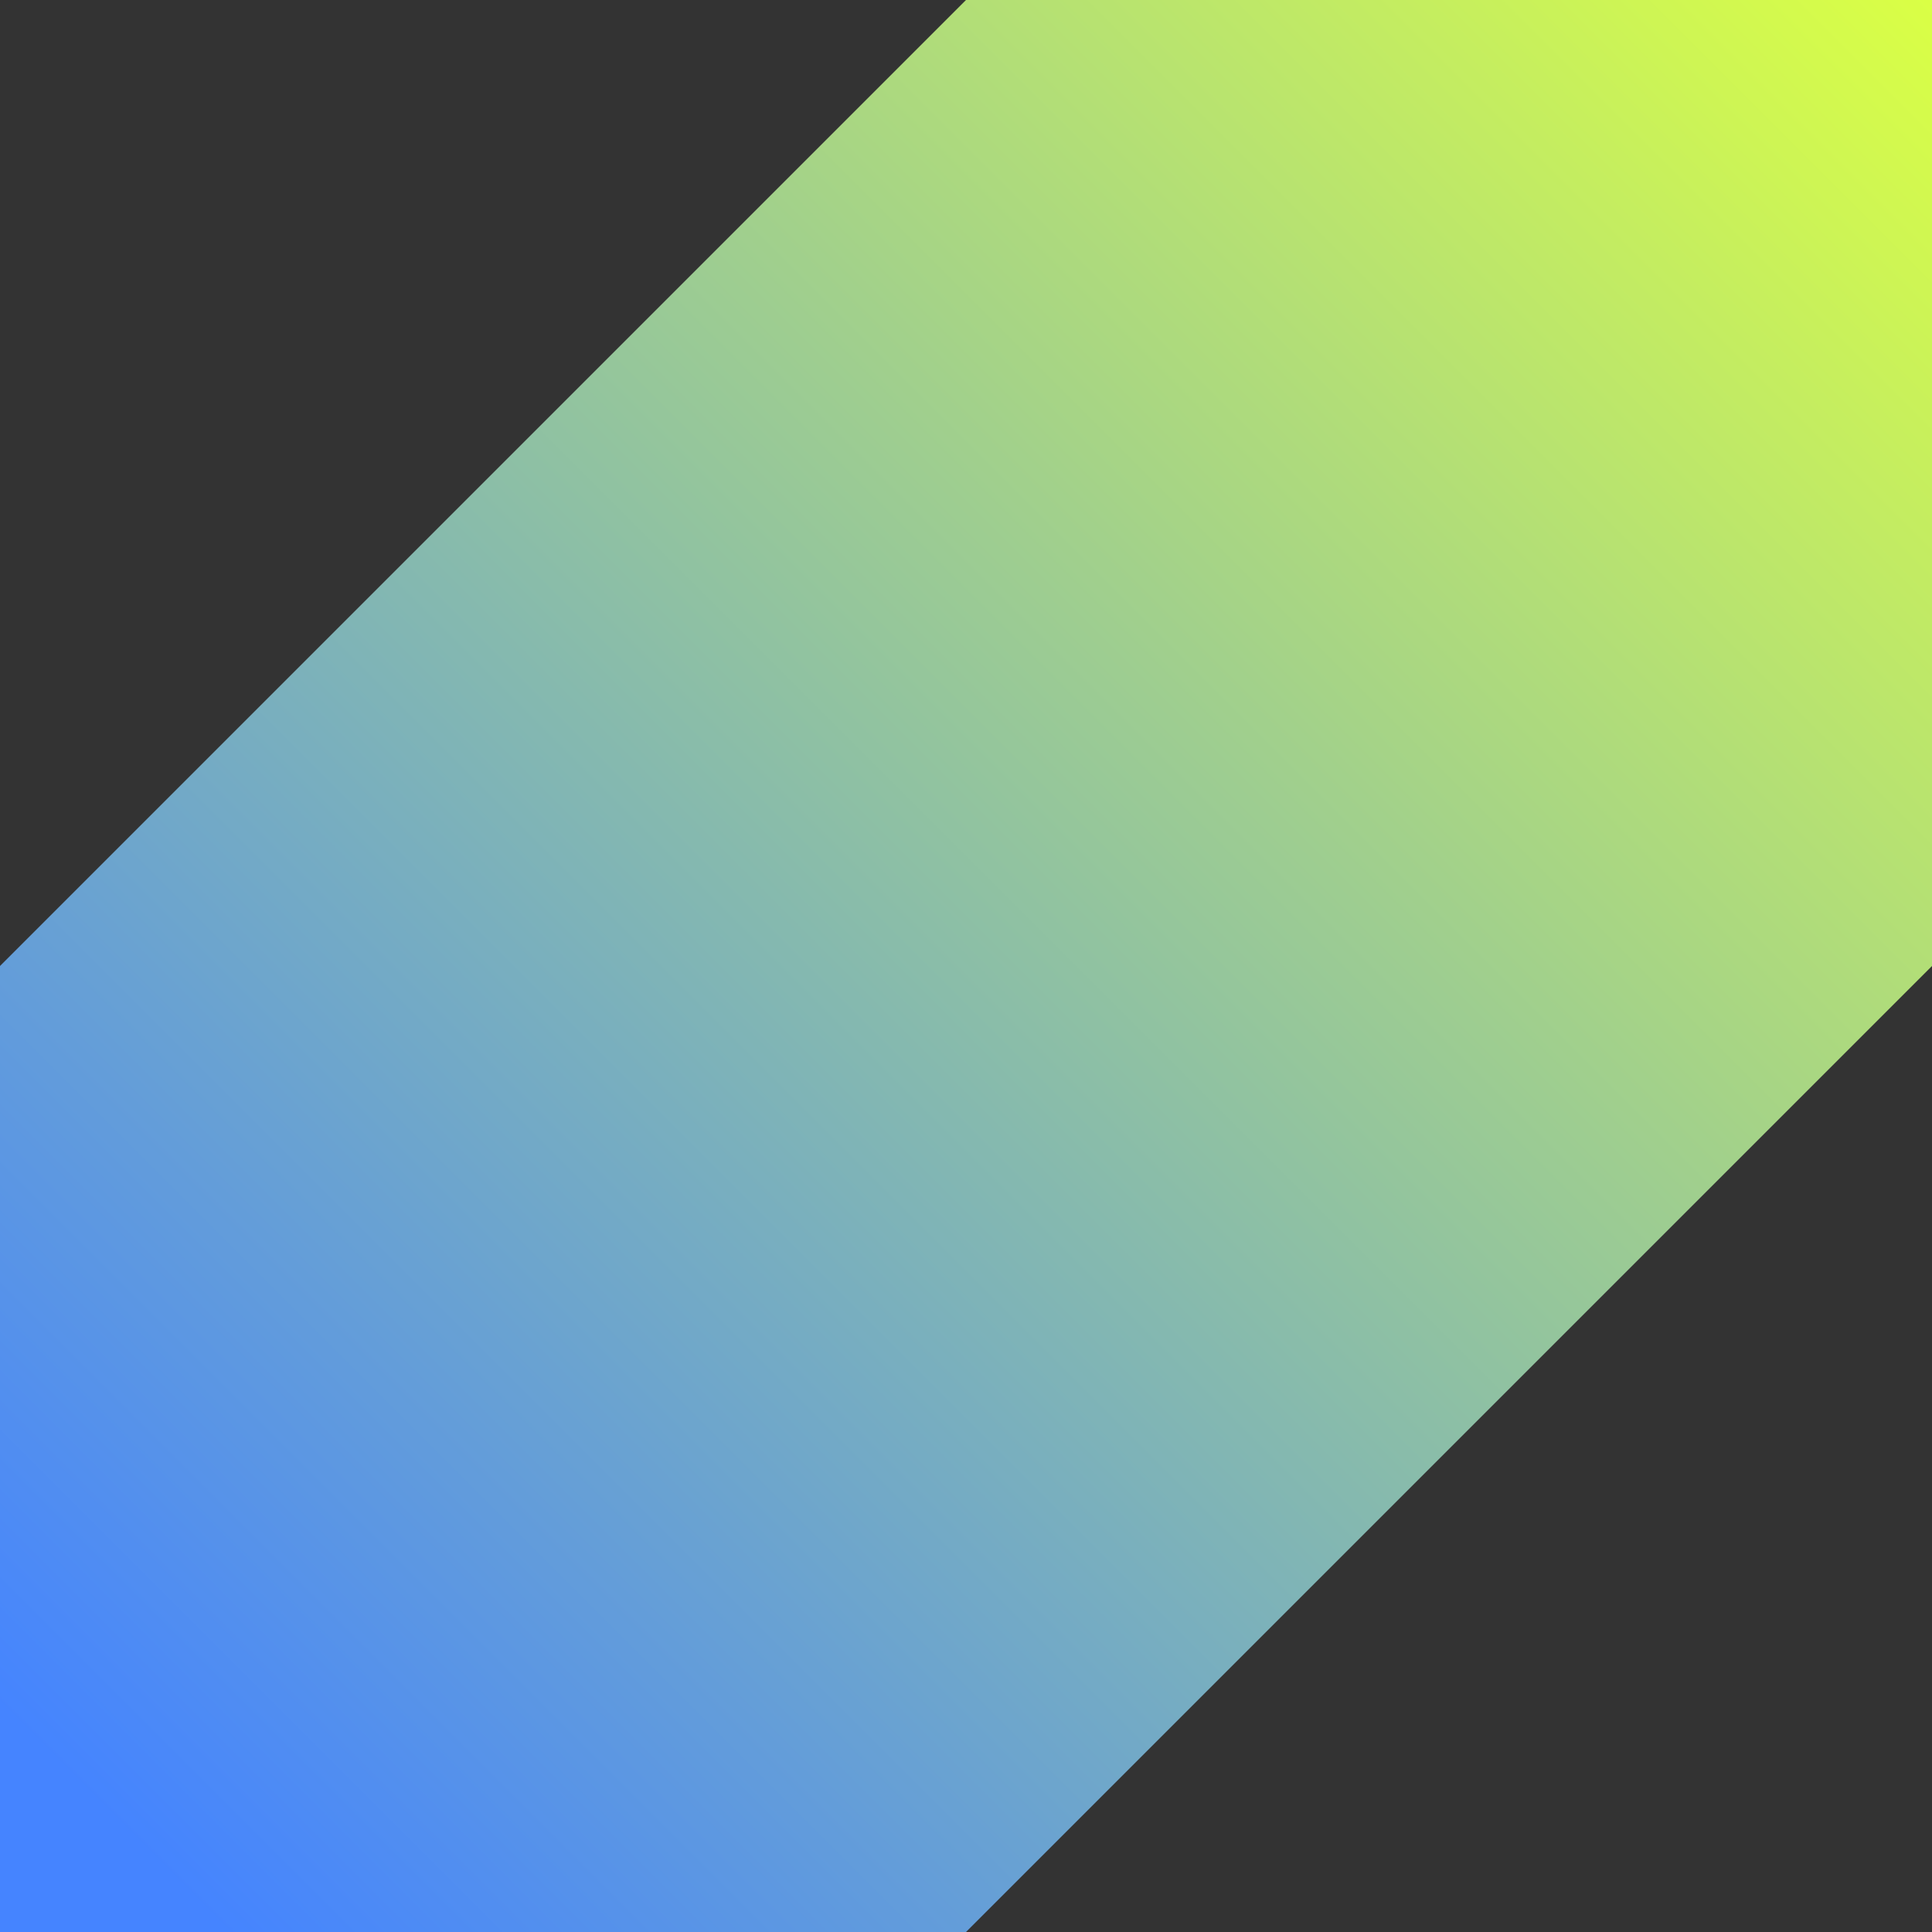 <svg width="26" height="26" viewBox="0 0 26 26" fill="none" xmlns="http://www.w3.org/2000/svg">
<rect x="0" y="0" width="26" height="26" fill="#333333" stroke="none"/>
<path d="M13 0H26V13L13 26H0V13L13 0Z" fill="url(#paint0_linear_43_43212)"/>
<defs>
<linearGradient id="paint0_linear_43_43212" x1="0" y1="26" x2="26" y2="0" gradientUnits="userSpaceOnUse">
<stop offset="0.057" stop-color="#4584FF"/>
<stop offset="1" stop-color="#DAFF45"/>
</linearGradient>
</defs>
</svg>
